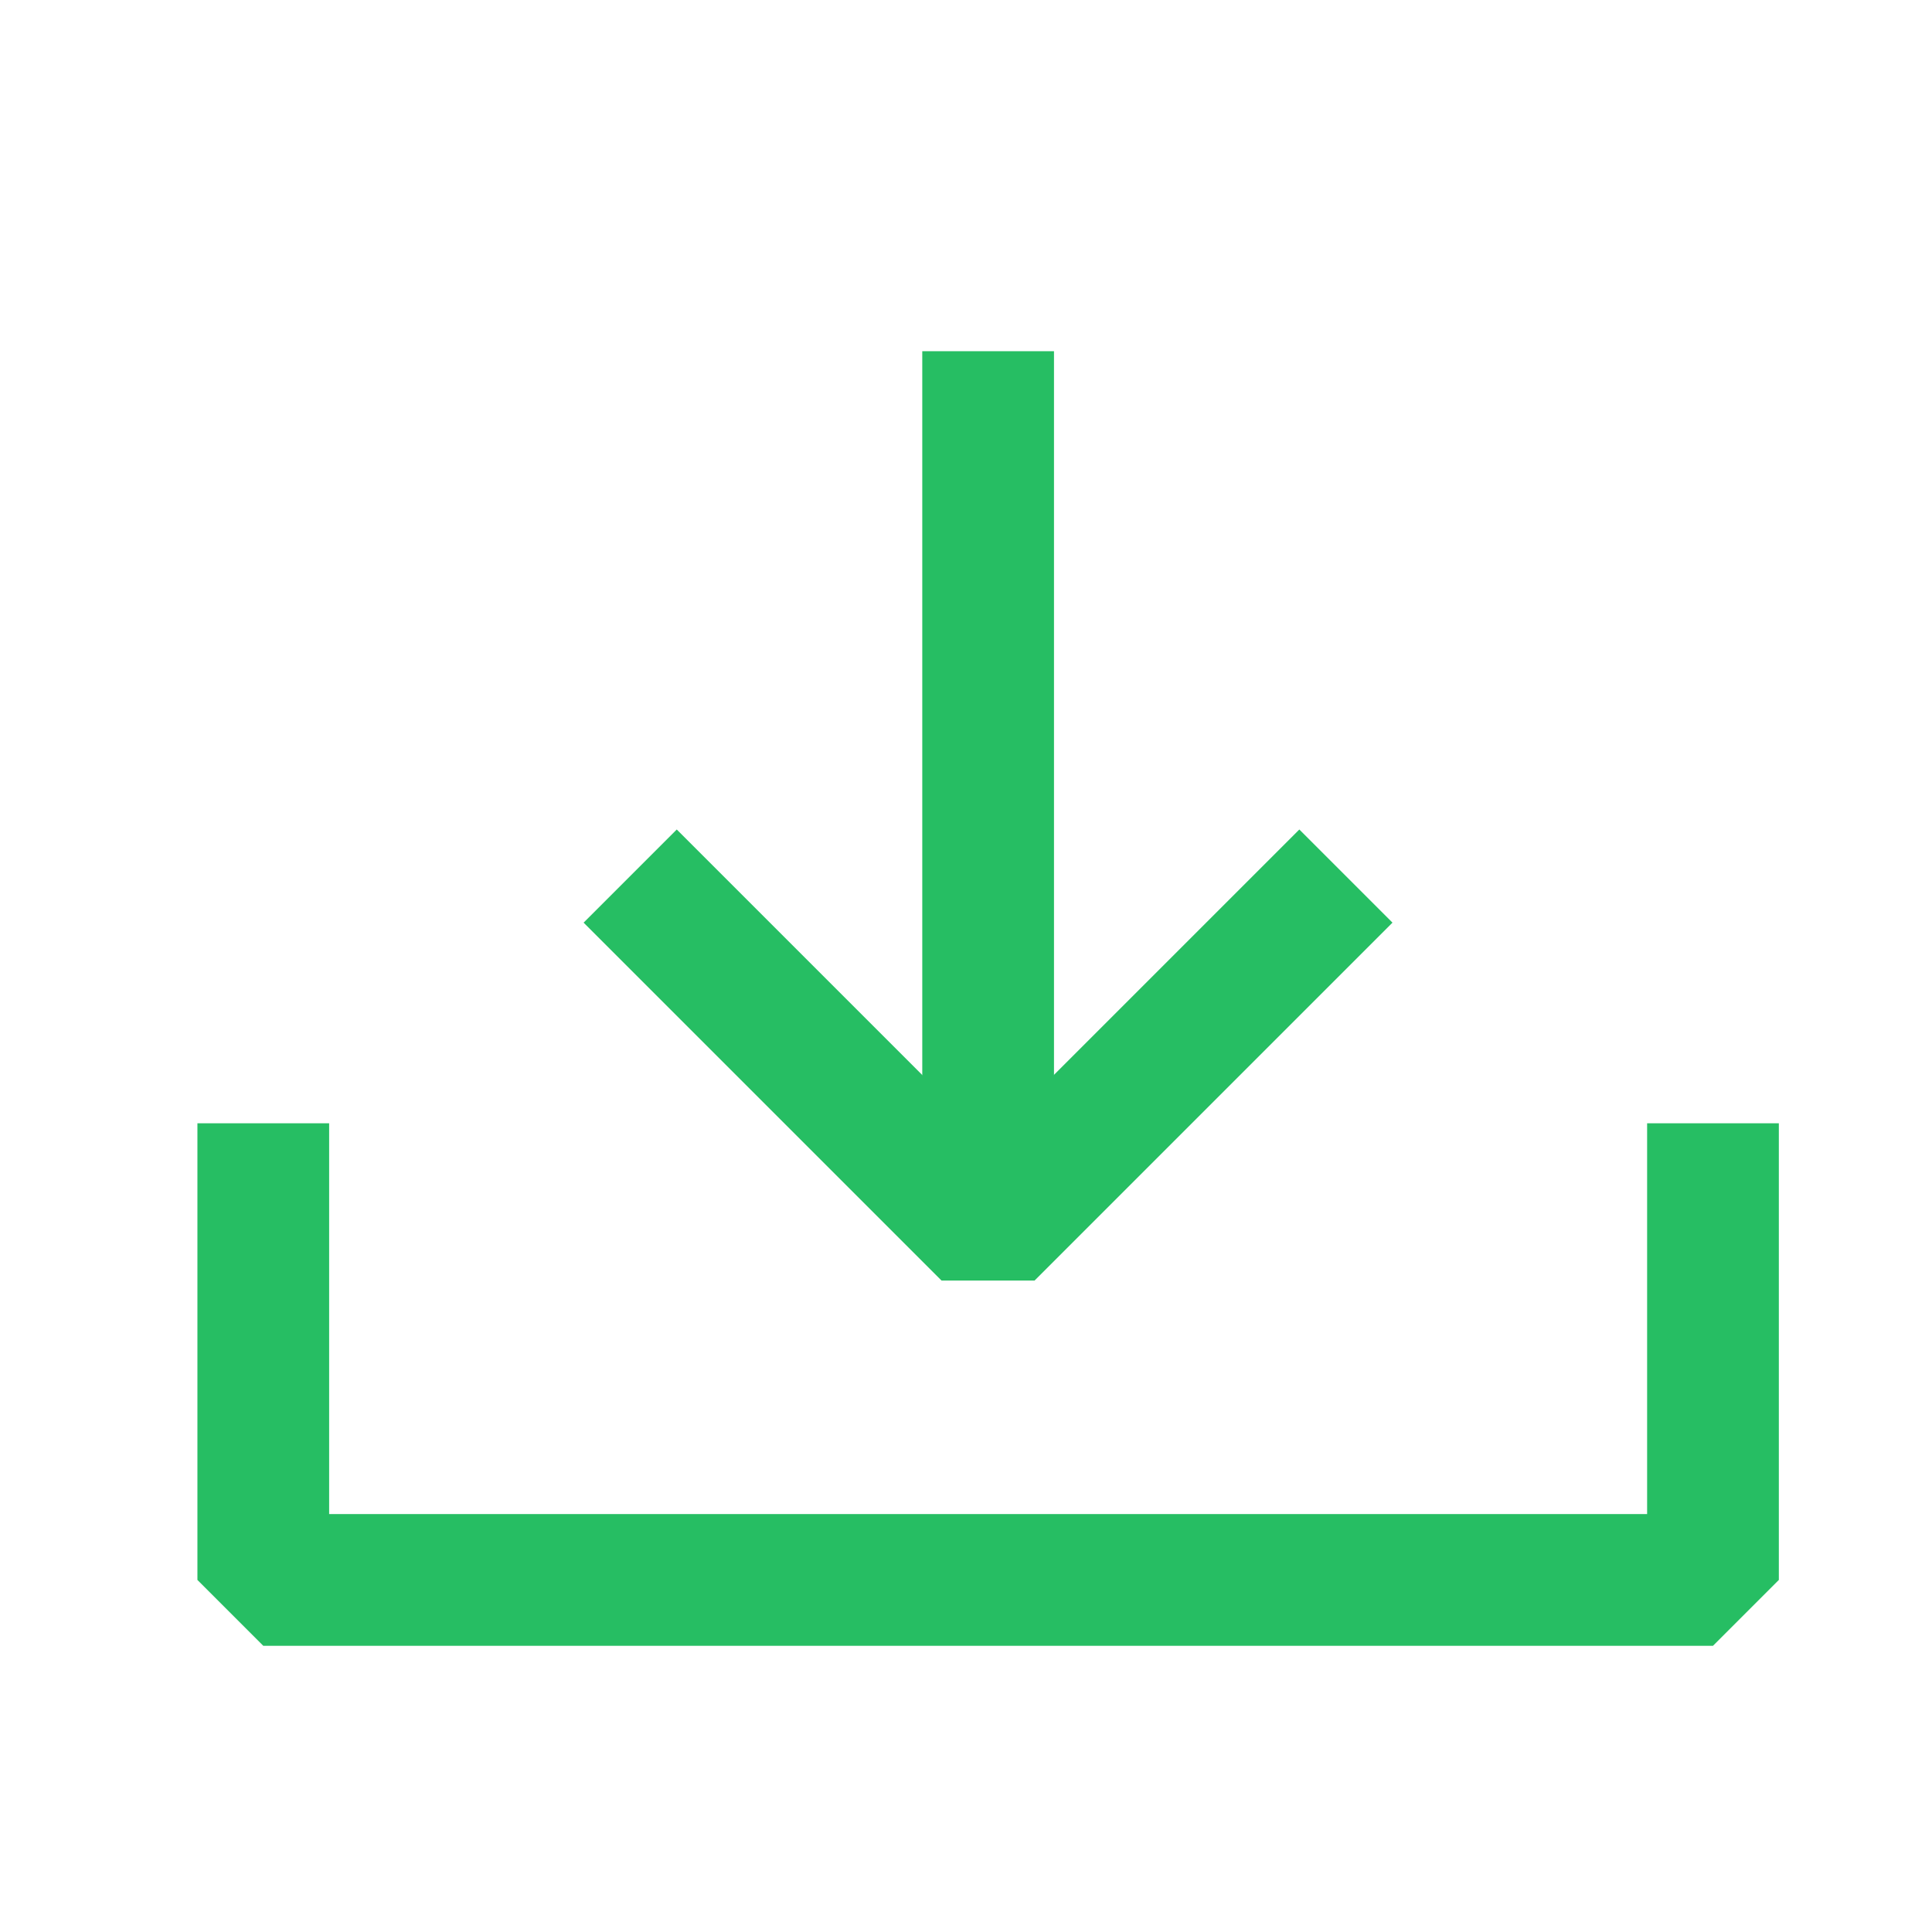 <svg xmlns="http://www.w3.org/2000/svg" width="22" height="22" viewBox="0 0 22 22">
  <g id="icon-dwnload" transform="translate(-12 -9)">
    <rect id="사각형_54" data-name="사각형 54" width="22" height="22" transform="translate(12 9)" fill="red" opacity="0"/>
    <g id="그룹_240" data-name="그룹 240" transform="translate(-28.655 -220.991)">
      <path id="패스_418" data-name="패스 418" d="M43.653,245.634v5.2H60.161v-5.2" transform="translate(0 -2.852)" fill="none" stroke="#26be63" stroke-linejoin="bevel" stroke-width="1.5"/>
      <line id="선_27" data-name="선 27" y2="9.836" transform="translate(51.907 233.99)" fill="none" stroke="#26be63" stroke-linejoin="bevel" stroke-width="1.5"/>
      <path id="패스_419" data-name="패스 419" d="M57.337,241.906l-4.075,4.075-4.075-4.075" transform="translate(-1.356 -1.939)" fill="none" stroke="#26be63" stroke-linejoin="bevel" stroke-width="1.5"/>
    </g>
  </g>
</svg>
